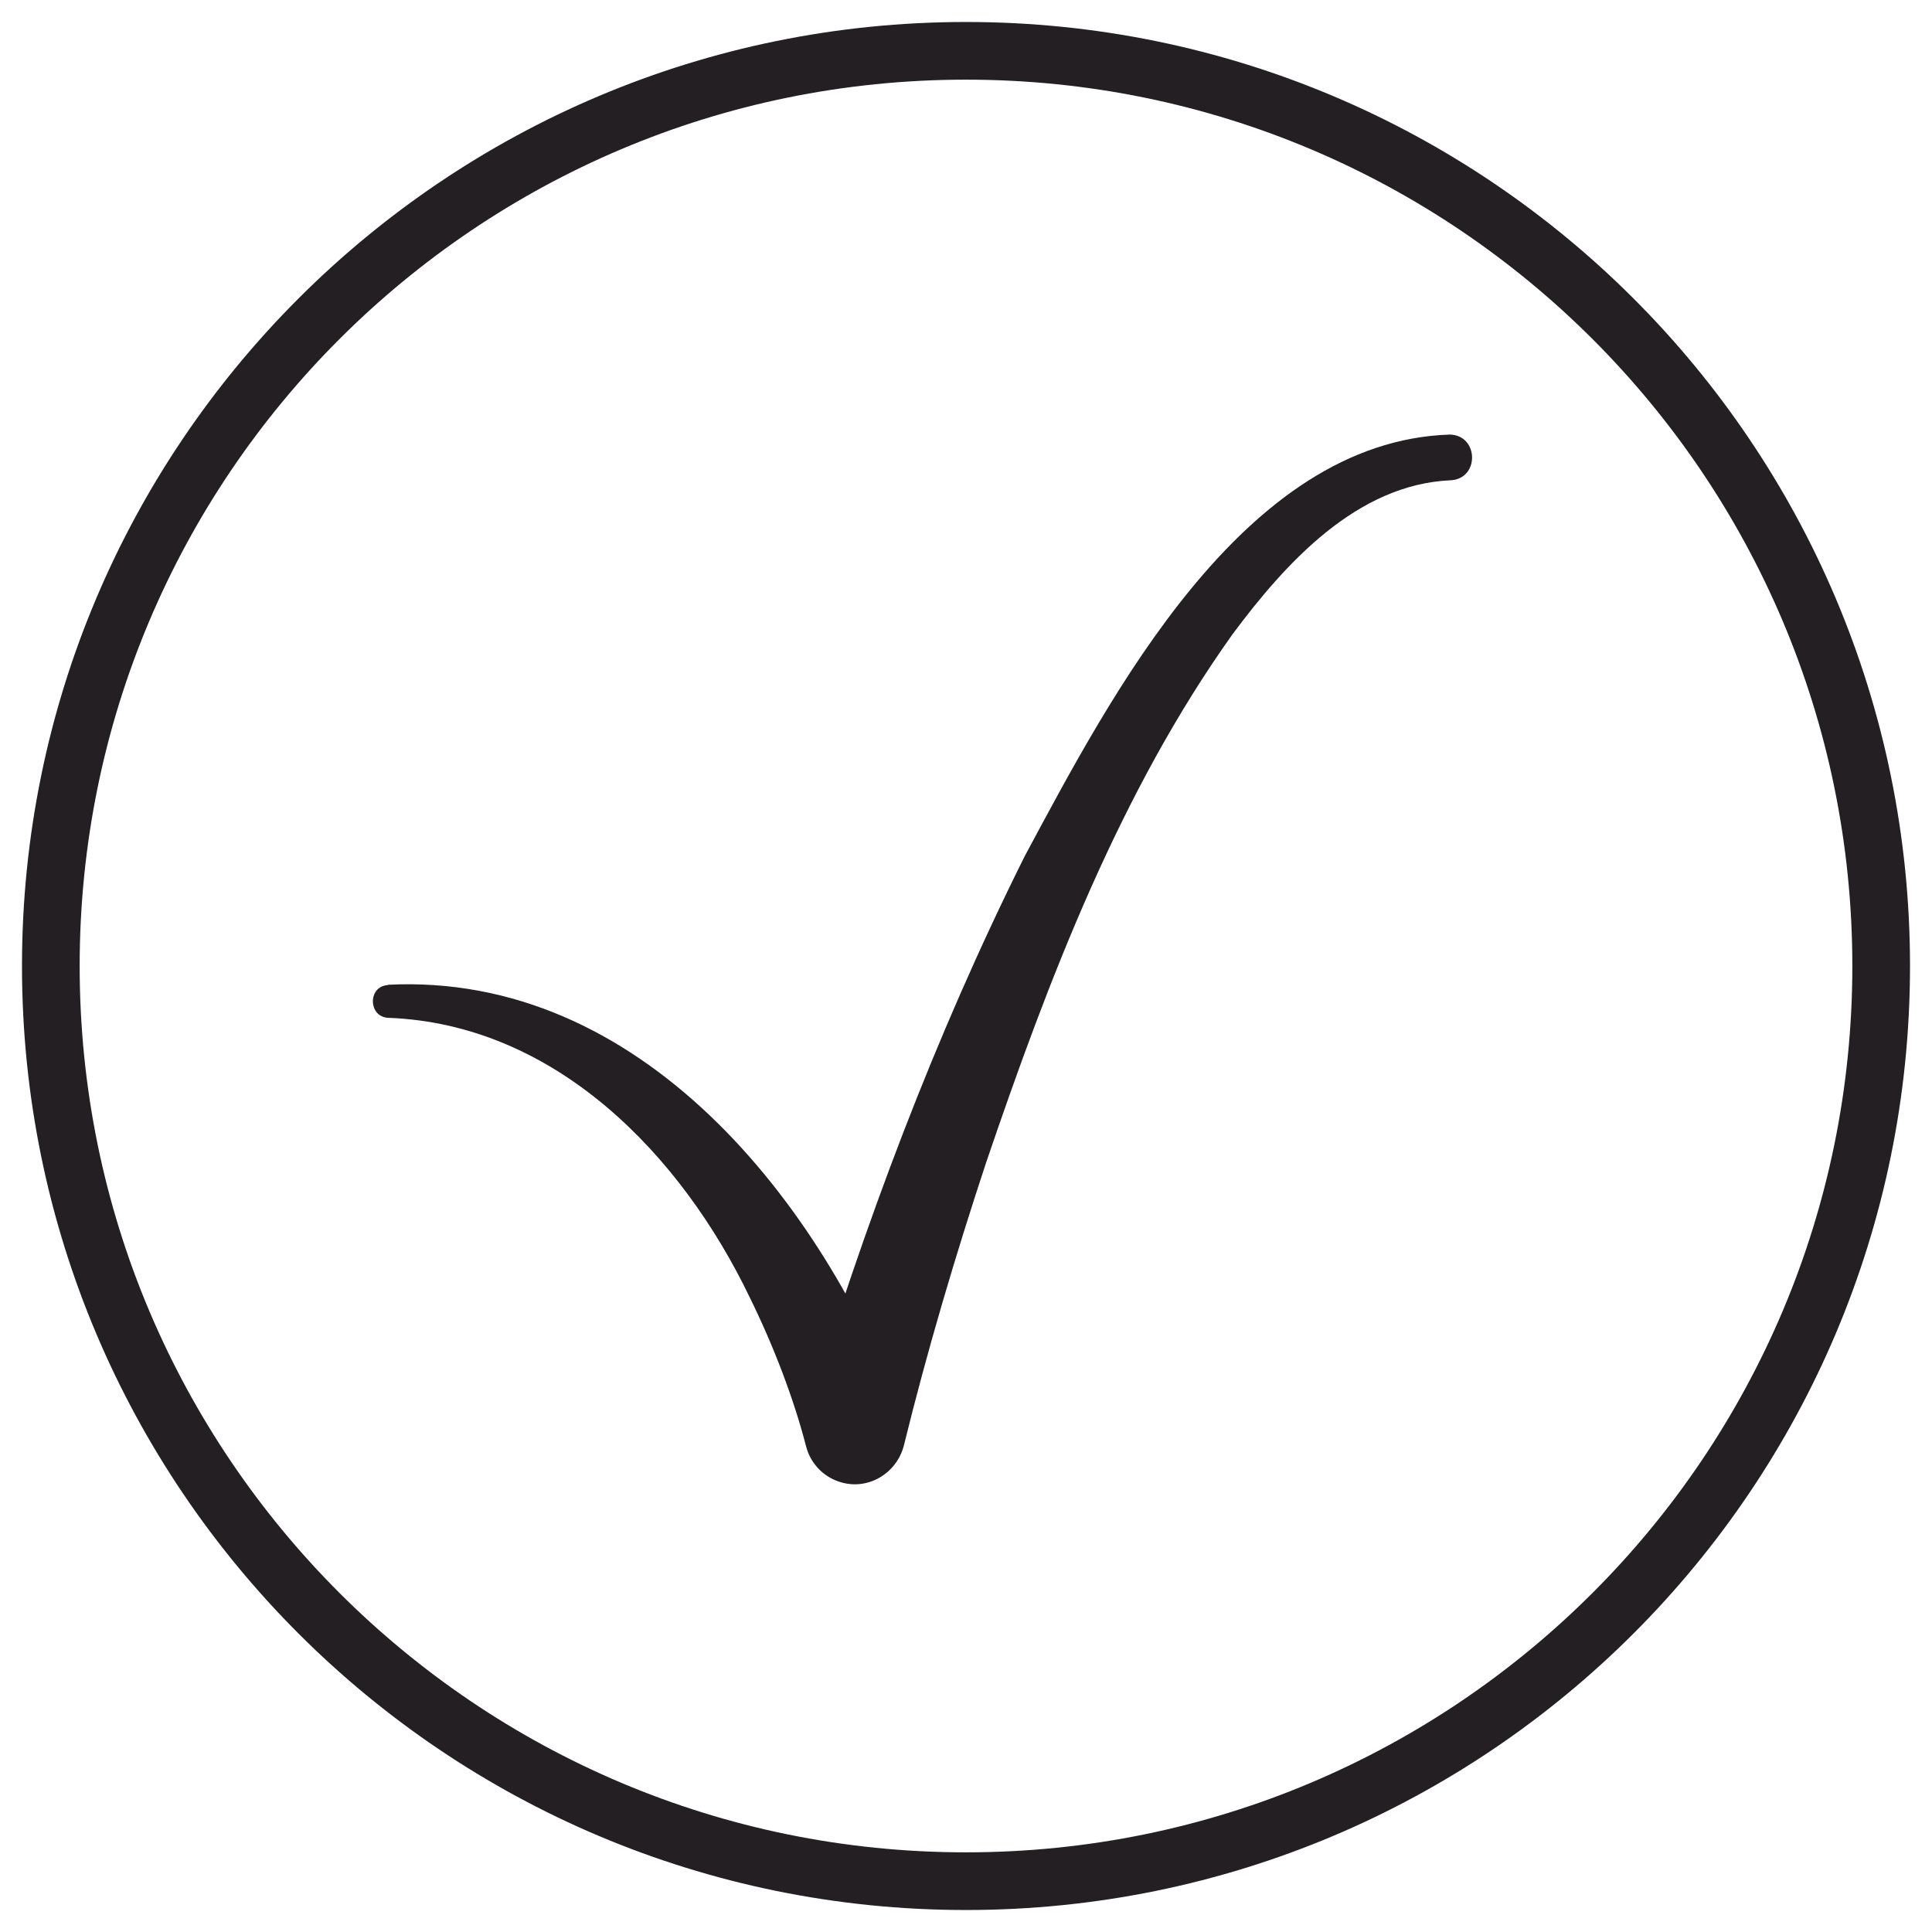 <svg width="134" height="134" viewBox="0 0 134 134" fill="none" xmlns="http://www.w3.org/2000/svg">
<path d="M26.881 68.303C44.42 67.404 56.971 83.321 62.646 98.322L55.86 98.427C59.932 84.96 64.797 71.969 71.072 59.384C77.03 48.296 86.196 30.581 100.58 30.141C102.589 30.211 102.624 33.243 100.58 33.313C94.128 33.613 89.21 38.989 85.508 43.96C77.682 54.924 72.729 67.897 68.393 80.642C66.26 87.093 64.303 93.703 62.699 100.225C62.206 102.217 60.143 103.433 58.187 102.764C57.023 102.376 56.195 101.424 55.913 100.331C55.049 96.982 53.639 93.316 52.017 90.019C47.258 80.095 38.533 71.035 26.934 70.594C25.524 70.542 25.489 68.374 26.934 68.321L26.881 68.303Z" fill="#231F23"/>
<path d="M67 130.475C102.056 130.475 130.475 102.056 130.475 67C130.475 31.944 102.056 3.525 67 3.525C31.944 3.525 3.525 31.944 3.525 67C3.525 102.056 31.944 130.475 67 130.475Z" stroke="#231F23" stroke-width="4" stroke-linecap="round" stroke-linejoin="round"/>
</svg>

